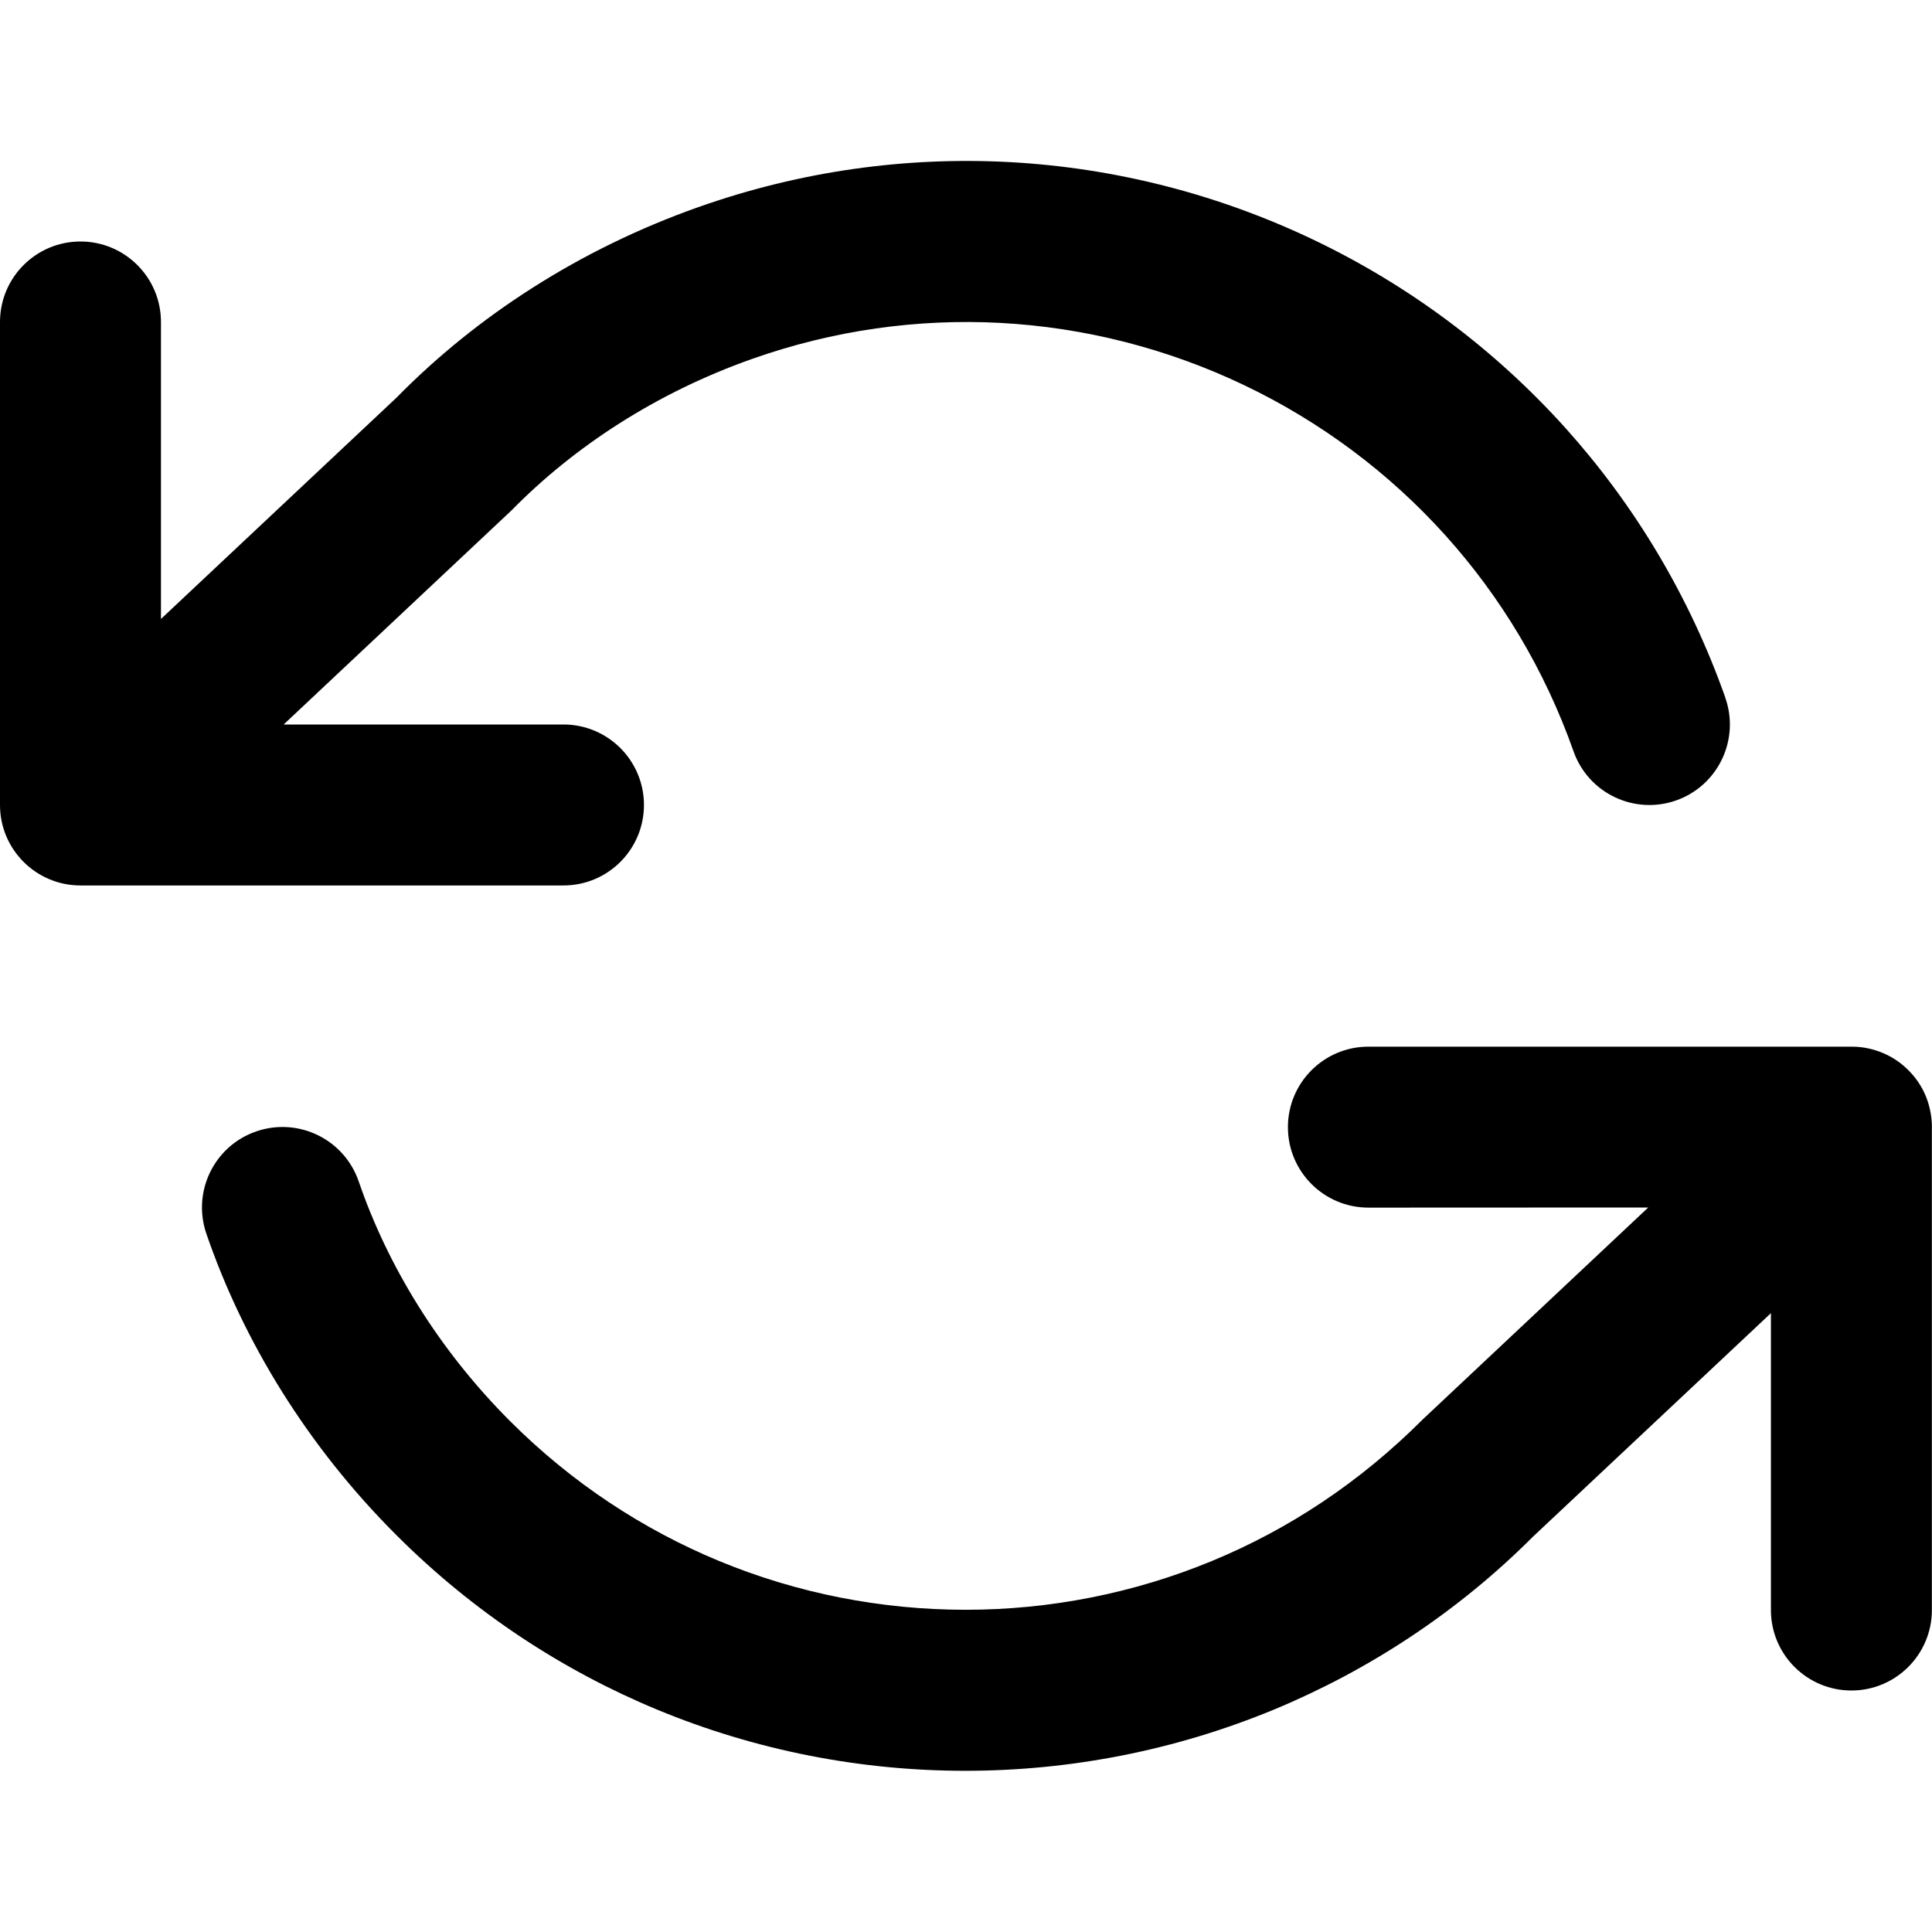 <!-- Generated by IcoMoon.io -->
<svg version="1.1" xmlns="http://www.w3.org/2000/svg" width="32" height="32" viewBox="0 0 32 32">
<title>refresh-ccw</title>
<path d="M28.577 11.555c-0.601-1.7-1.515-3.205-2.653-4.471-1.183-1.313-2.605-2.367-4.173-3.115s-3.281-1.192-5.047-1.285c-1.7-0.089-3.444 0.147-5.144 0.749-1.963 0.695-3.669 1.805-4.991 3.152l-3.903 3.667v-4.919c0-0.736-0.597-1.333-1.333-1.333s-1.333 0.597-1.333 1.333v8c0 0.736 0.597 1.333 1.333 1.333h8c0.736 0 1.333-0.597 1.333-1.333s-0.597-1.333-1.333-1.333h-4.635l3.773-3.545c1.036-1.056 2.396-1.947 3.977-2.507 1.364-0.483 2.759-0.671 4.115-0.6 1.409 0.075 2.781 0.429 4.039 1.029s2.396 1.443 3.34 2.492c0.908 1.009 1.639 2.212 2.121 3.576 0.245 0.695 1.008 1.057 1.701 0.812s1.057-1.008 0.812-1.701zM27.3 20l-3.733 3.508c-1.053 1.053-2.229 1.823-3.484 2.343-1.304 0.54-2.695 0.812-4.087 0.812s-2.784-0.269-4.088-0.809c-1.255-0.52-2.432-1.289-3.456-2.312-1.187-1.187-2.031-2.575-2.511-3.975-0.24-0.696-0.997-1.067-1.695-0.828s-1.067 0.997-0.828 1.695c0.613 1.785 1.676 3.523 3.148 4.993 1.276 1.275 2.748 2.239 4.321 2.891 1.633 0.676 3.371 1.013 5.108 1.012s3.475-0.339 5.108-1.015c1.572-0.652 3.044-1.617 4.289-2.864l3.94-3.701v4.917c0 0.736 0.597 1.333 1.333 1.333s1.333-0.597 1.333-1.333v-8c0-0.019 0-0.037-0.001-0.056-0.007-0.153-0.039-0.3-0.092-0.436-0.055-0.139-0.132-0.265-0.228-0.376-0.017-0.020-0.035-0.039-0.052-0.057-0.121-0.125-0.267-0.228-0.429-0.297-0.159-0.068-0.332-0.108-0.515-0.109-0.005 0-0.009 0-0.015 0h-8.001c-0.736 0-1.333 0.597-1.333 1.333s0.597 1.333 1.333 1.333z"></path>
</svg>
